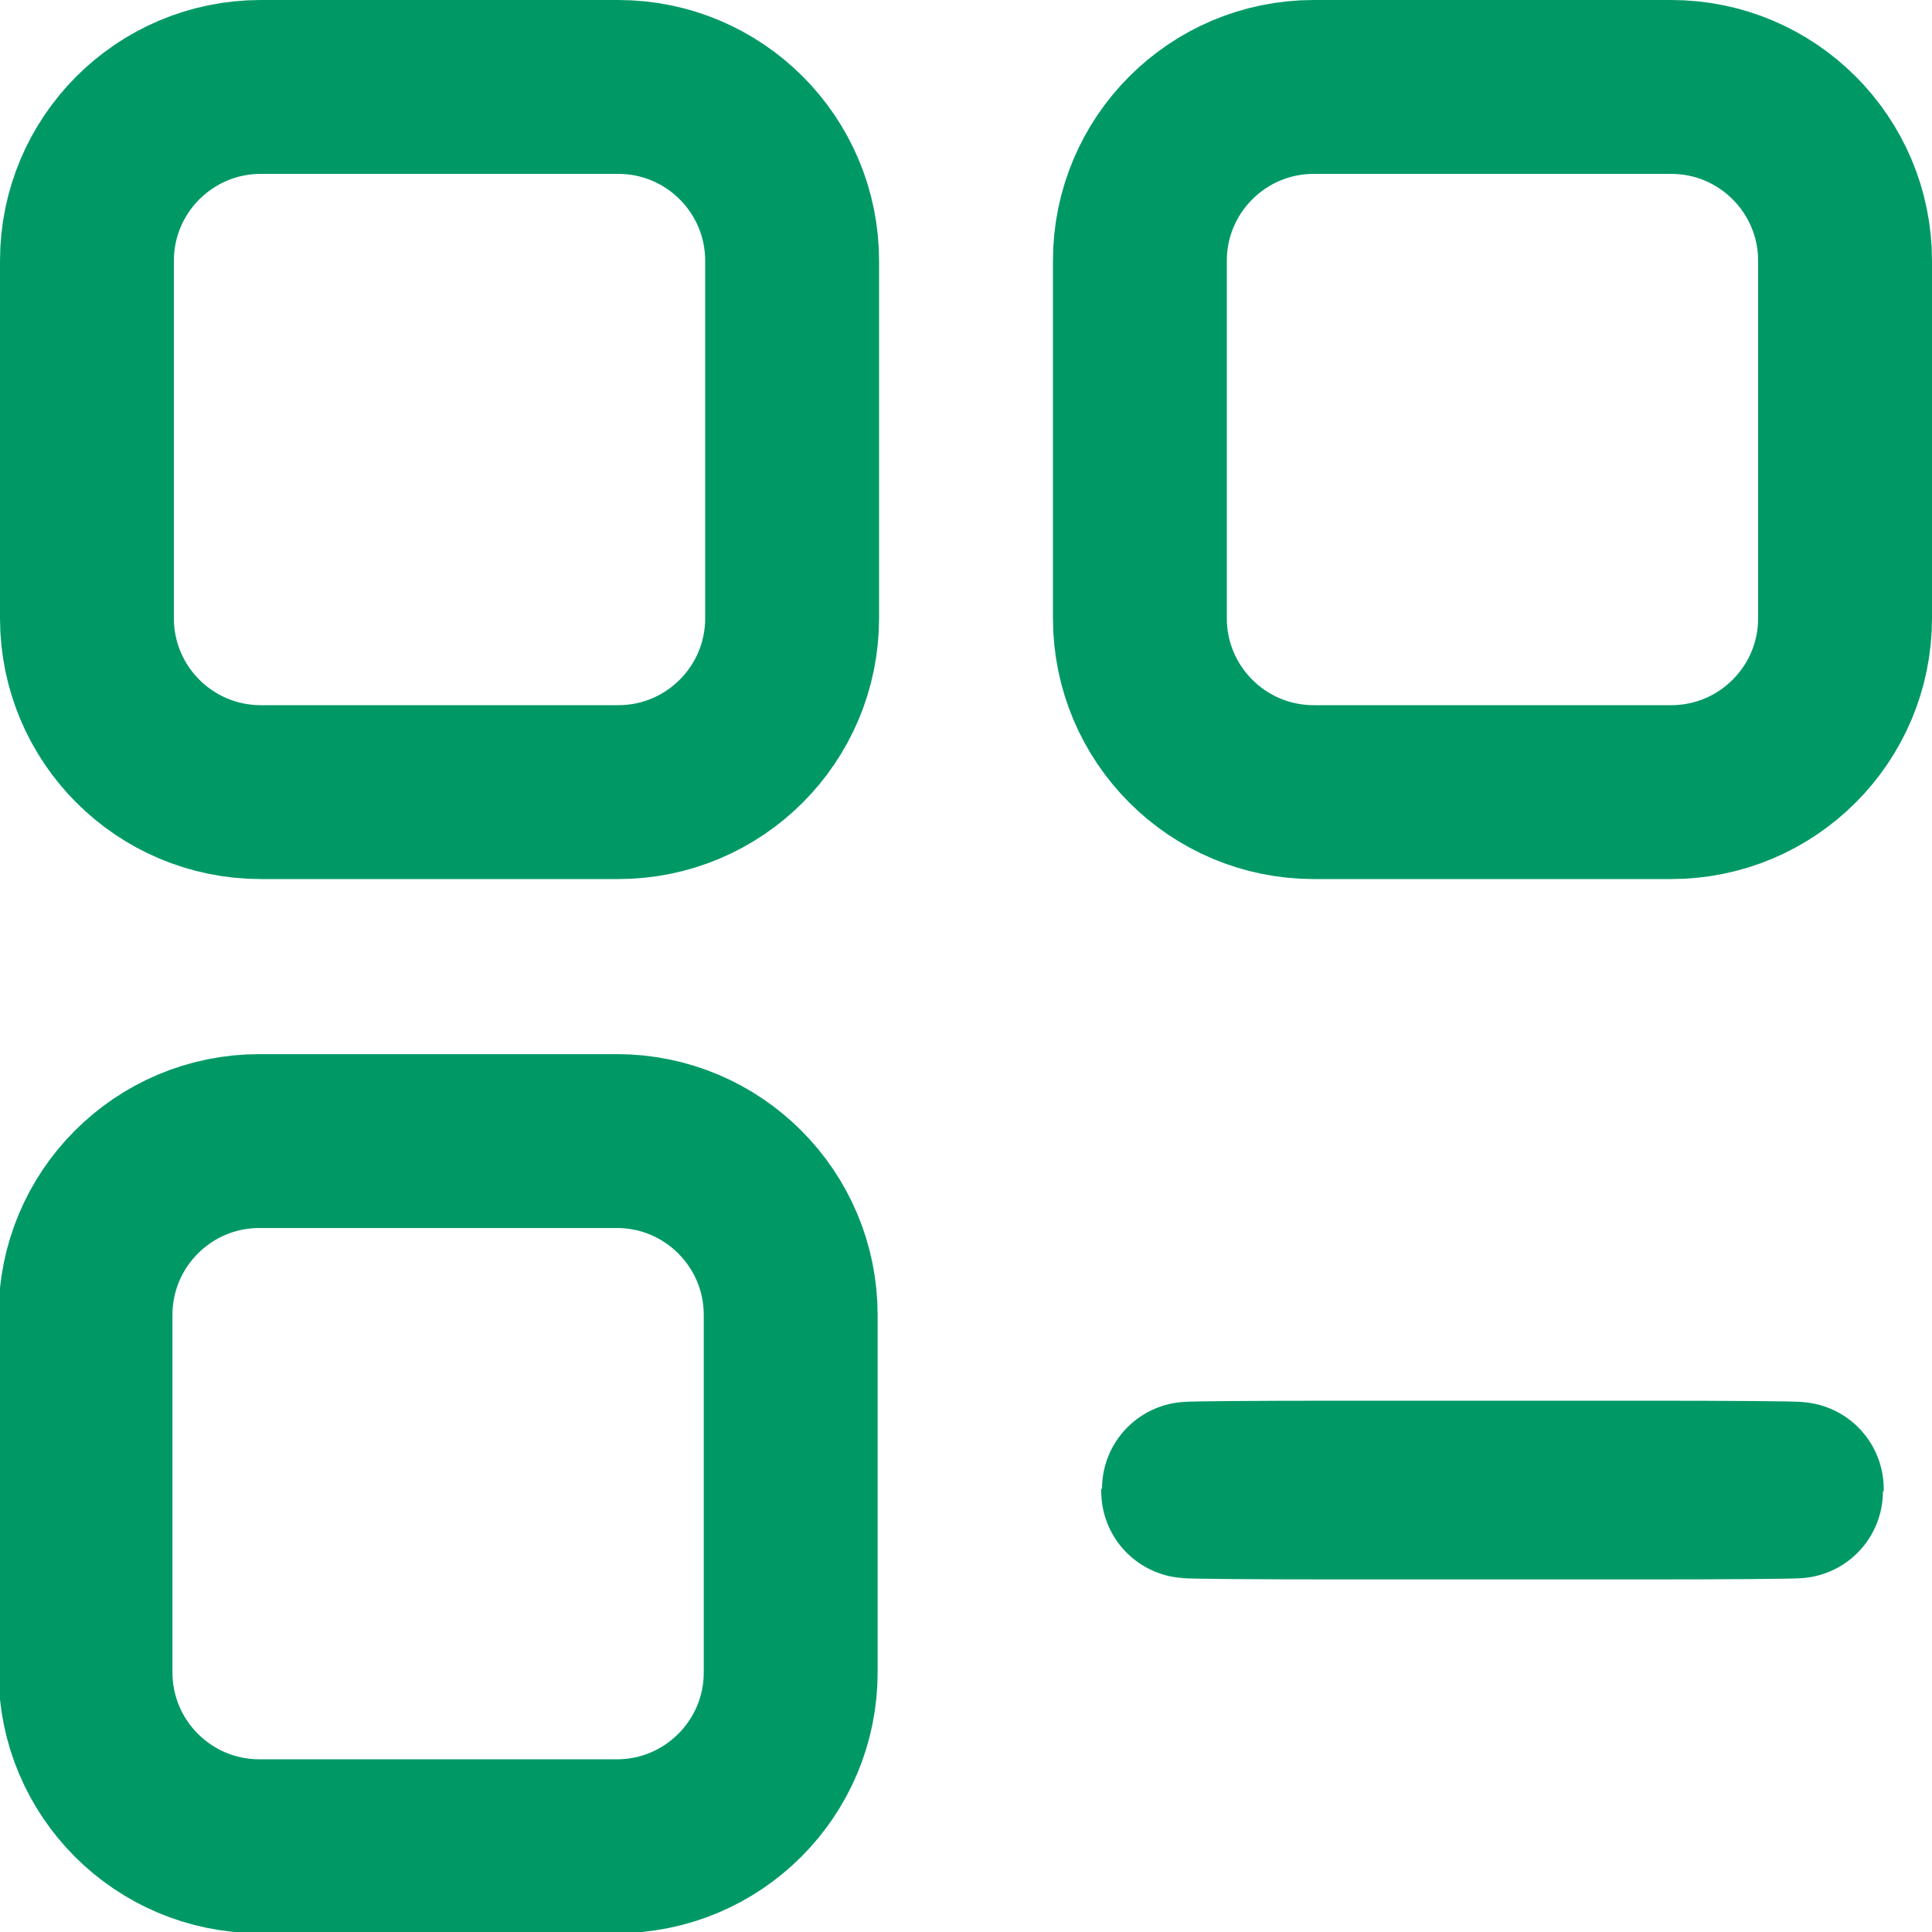 <svg width="400" height="400" viewBox="0 0 400 400" fill="none" xmlns="http://www.w3.org/2000/svg">
<g clip-path="url(#clip0_0_1)">
<path d="M127.705 236.246H53.705C33.823 236.246 17.705 252.364 17.705 272.246V346.246C17.705 366.128 33.823 382.246 53.705 382.246H127.705C147.587 382.246 163.705 366.128 163.705 346.246V272.246C163.705 252.364 147.587 236.246 127.705 236.246Z" stroke="#009966" stroke-width="36" stroke-linecap="round" stroke-linejoin="round"/>
<path d="M246 308.247V308.753C246 308.89 259.91 309 277.068 309H340.932C358.09 309 372 308.89 372 308.753V308.247C372 308.11 358.09 308 340.932 308H277.068C259.91 308 246 308.11 246 308.247Z" stroke="#009966" stroke-width="36" stroke-linecap="round" stroke-linejoin="round"/>
<path d="M346 18H272C252.118 18 236 34.118 236 54V128C236 147.882 252.118 164 272 164H346C365.882 164 382 147.882 382 128V54C382 34.118 365.882 18 346 18Z" stroke="#009966" stroke-width="36" stroke-linecap="round" stroke-linejoin="round"/>
<path d="M128 18H54C34.118 18 18 34.118 18 54V128C18 147.882 34.118 164 54 164H128C147.882 164 164 147.882 164 128V54C164 34.118 147.882 18 128 18Z" stroke="#009966" stroke-width="36" stroke-linecap="round" stroke-linejoin="round"/>
</g>
<defs>
<clipPath id="clip0_0_1">
<rect width="400" height="400" fill="white"/>
</clipPath>
</defs>
</svg>
